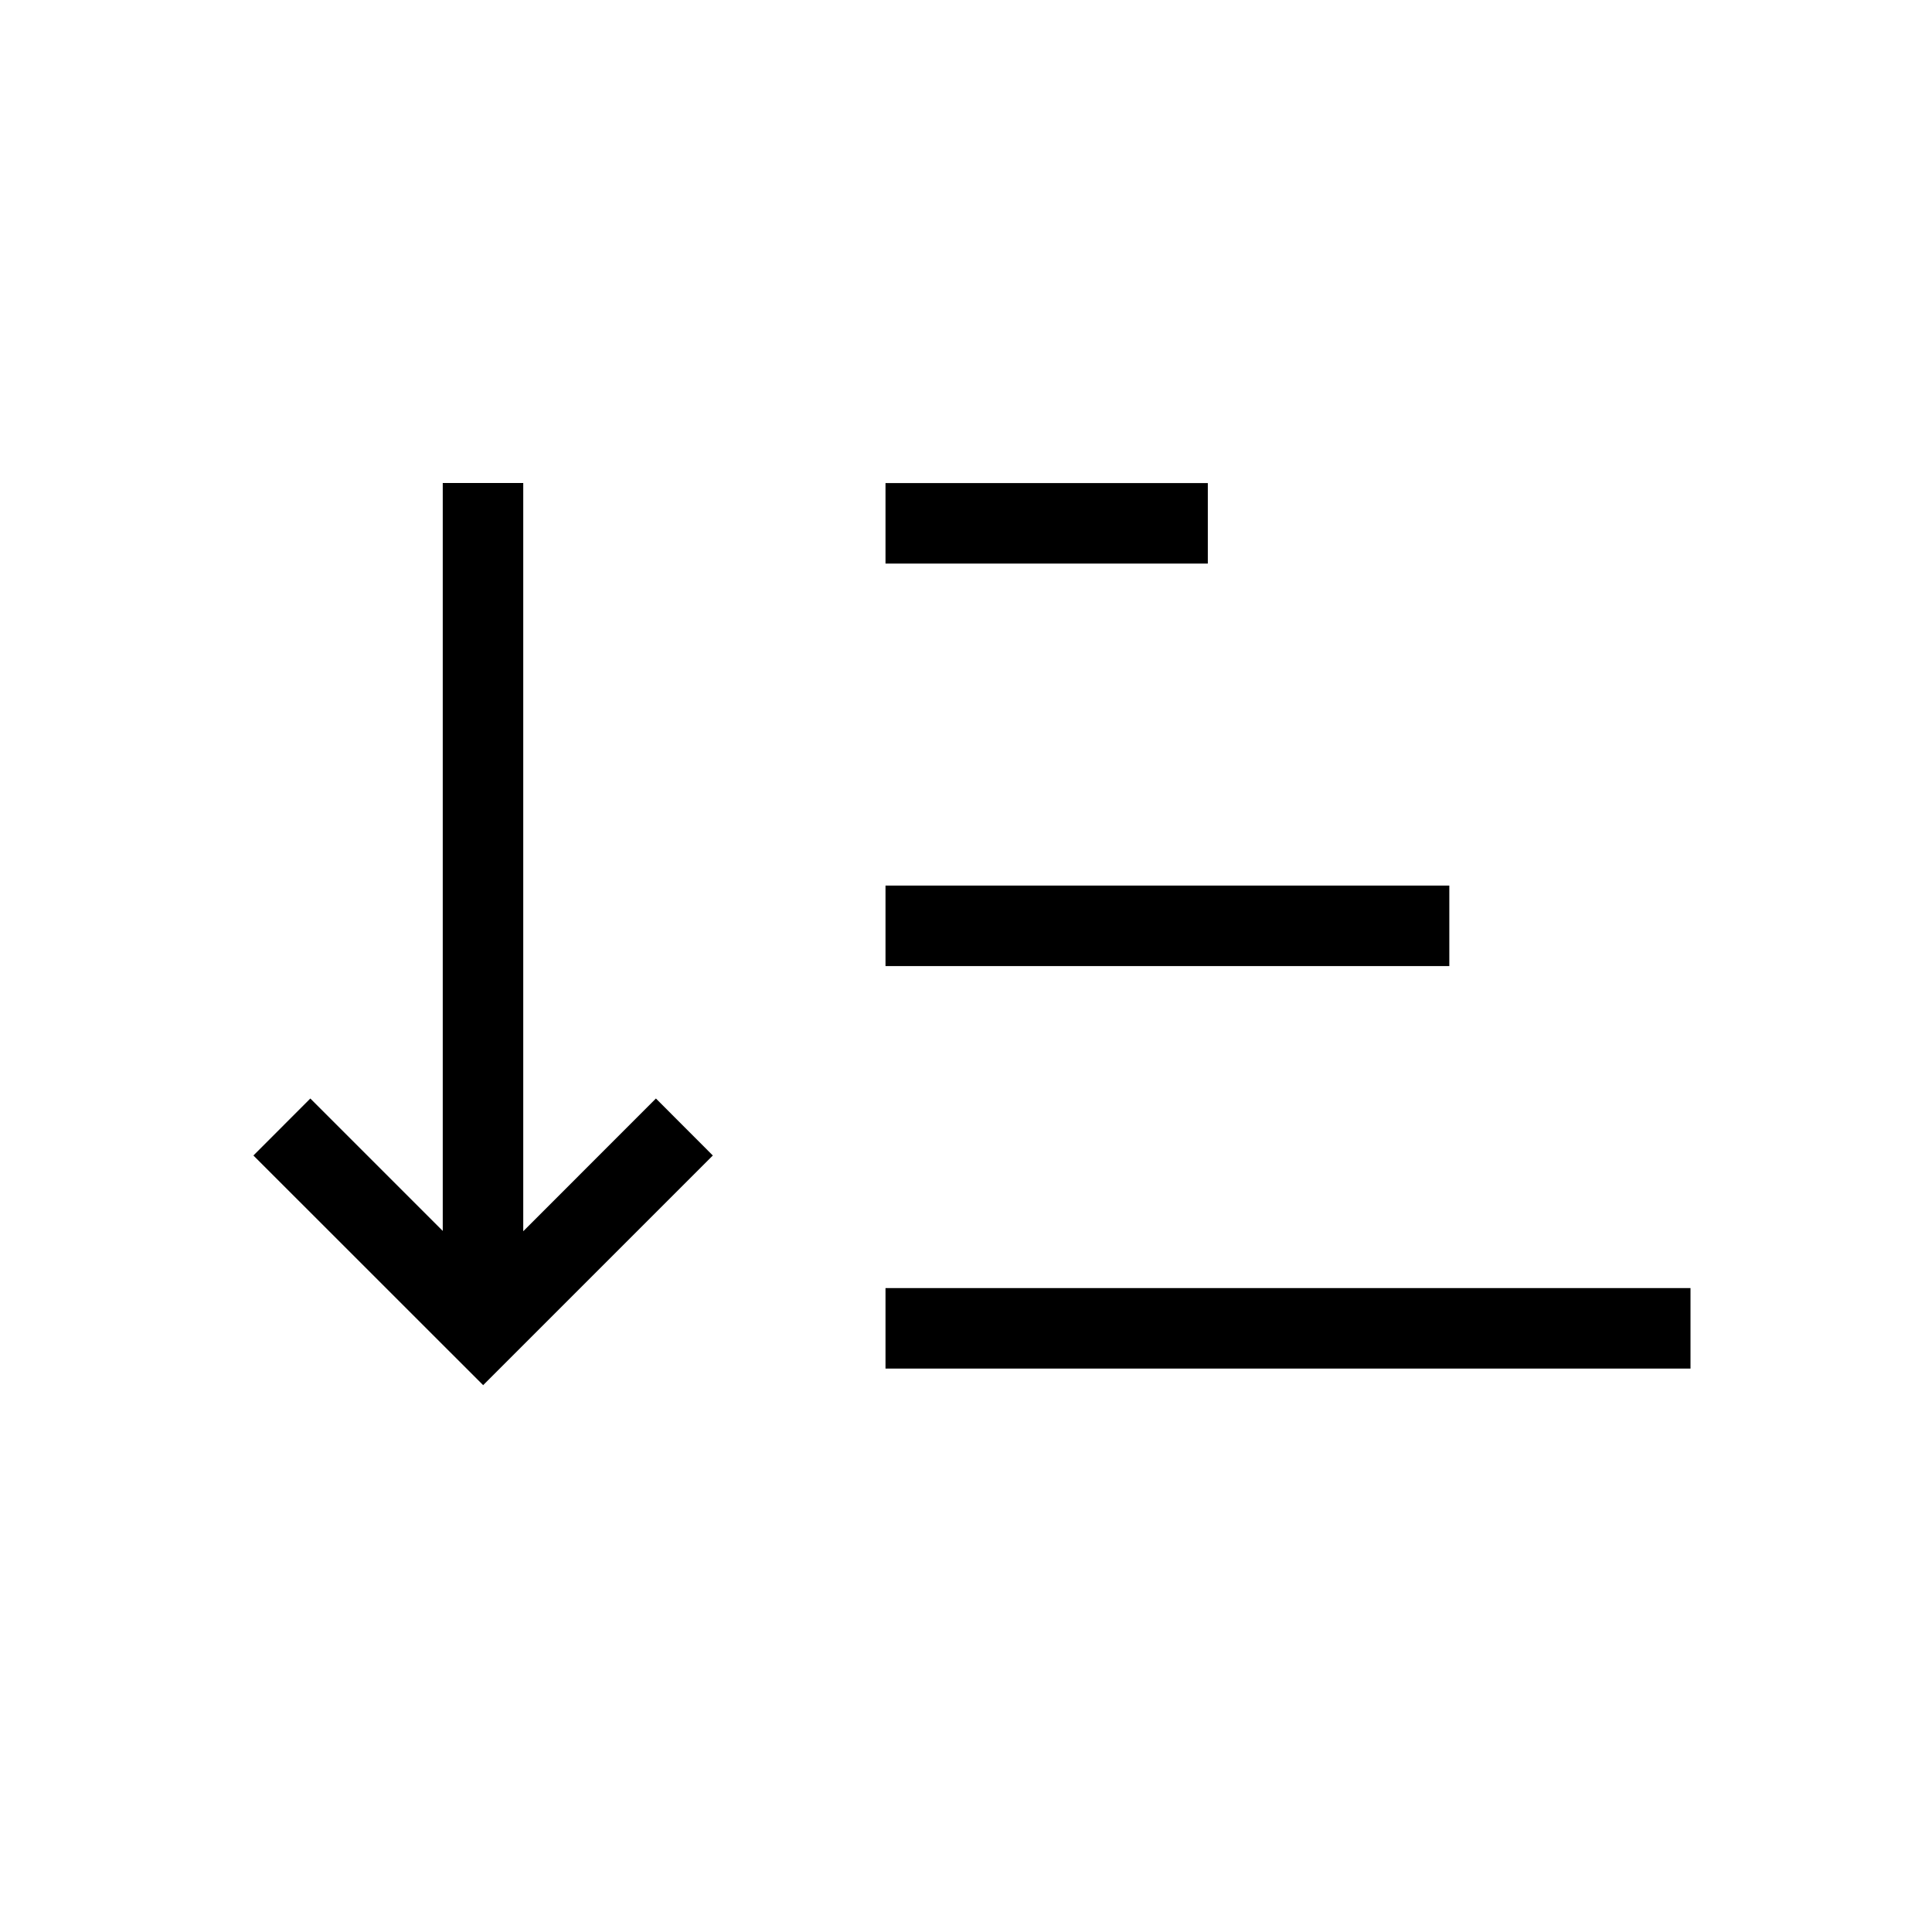 <svg viewBox="0 0 24 24" xmlns="http://www.w3.org/2000/svg">
<path fill-rule="evenodd" clip-rule="evenodd" d="M21 16.001H11V17.001H21V16.001Z"/>
<path fill-rule="evenodd" clip-rule="evenodd" d="M18.004 11.001H11V12.001H18.004V11.001Z"/>
<path fill-rule="evenodd" clip-rule="evenodd" d="M15.004 6.001H11V7.001H15.004V6.001Z"/>
<path d="M6.5 15.295L8.148 13.646L8.855 14.354L6.002 17.207L3.148 14.354L3.855 13.646L5.5 15.291V6H6.5V15.295Z"/>
</svg>
